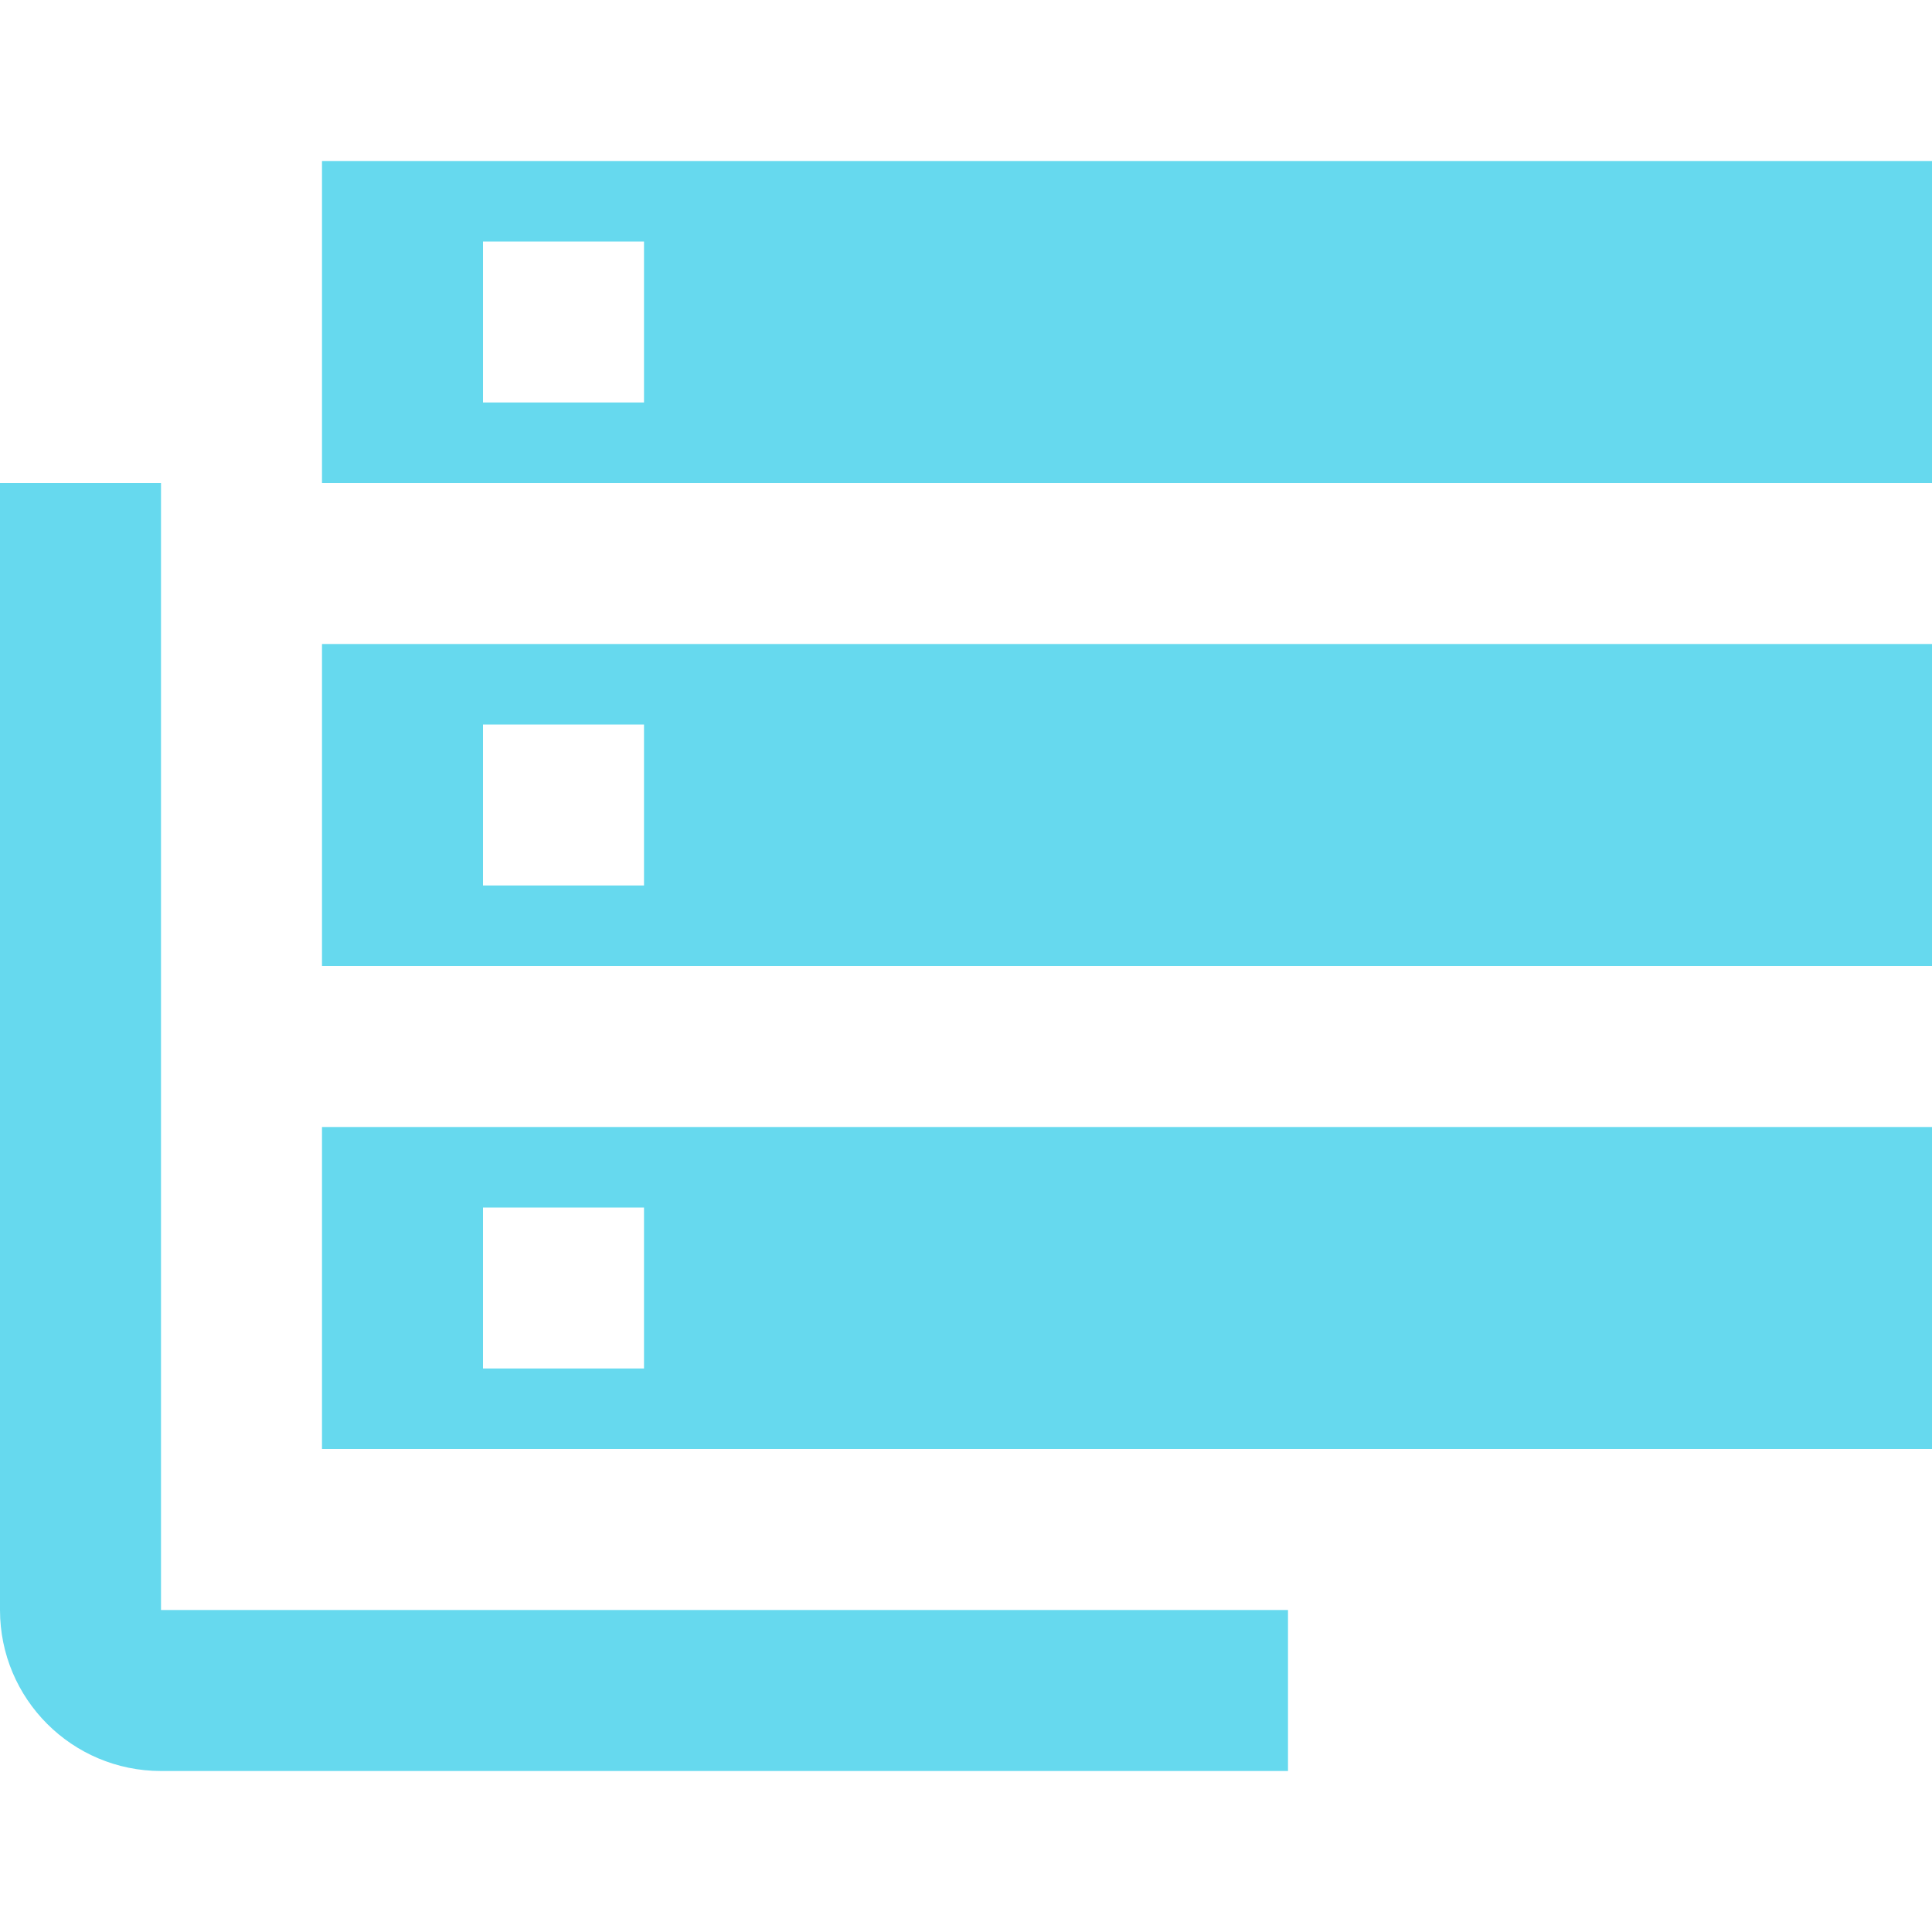 <svg fill="#66d9ee" height="48" version="1.1" viewBox="0 0 48 48" width="48" xmlns="http://www.w3.org/2000/svg"><path d="M4 12L0 12 0 40c0 2.21 1.79 4 4 4l28 0 0-4L4 40 4 12ZM8 36l40 0 0-8-40 0 0 8zm4-6l4 0 0 4-4 0 0-4zM8 4L8 12 48 12 48 4 8 4Zm8 6l-4 0 0-4 4 0 0 4zm-8 14l40 0 0-8-40 0 0 8zm4-6l4 0 0 4-4 0 0-4z" fill="#66d9ee"/></svg>
